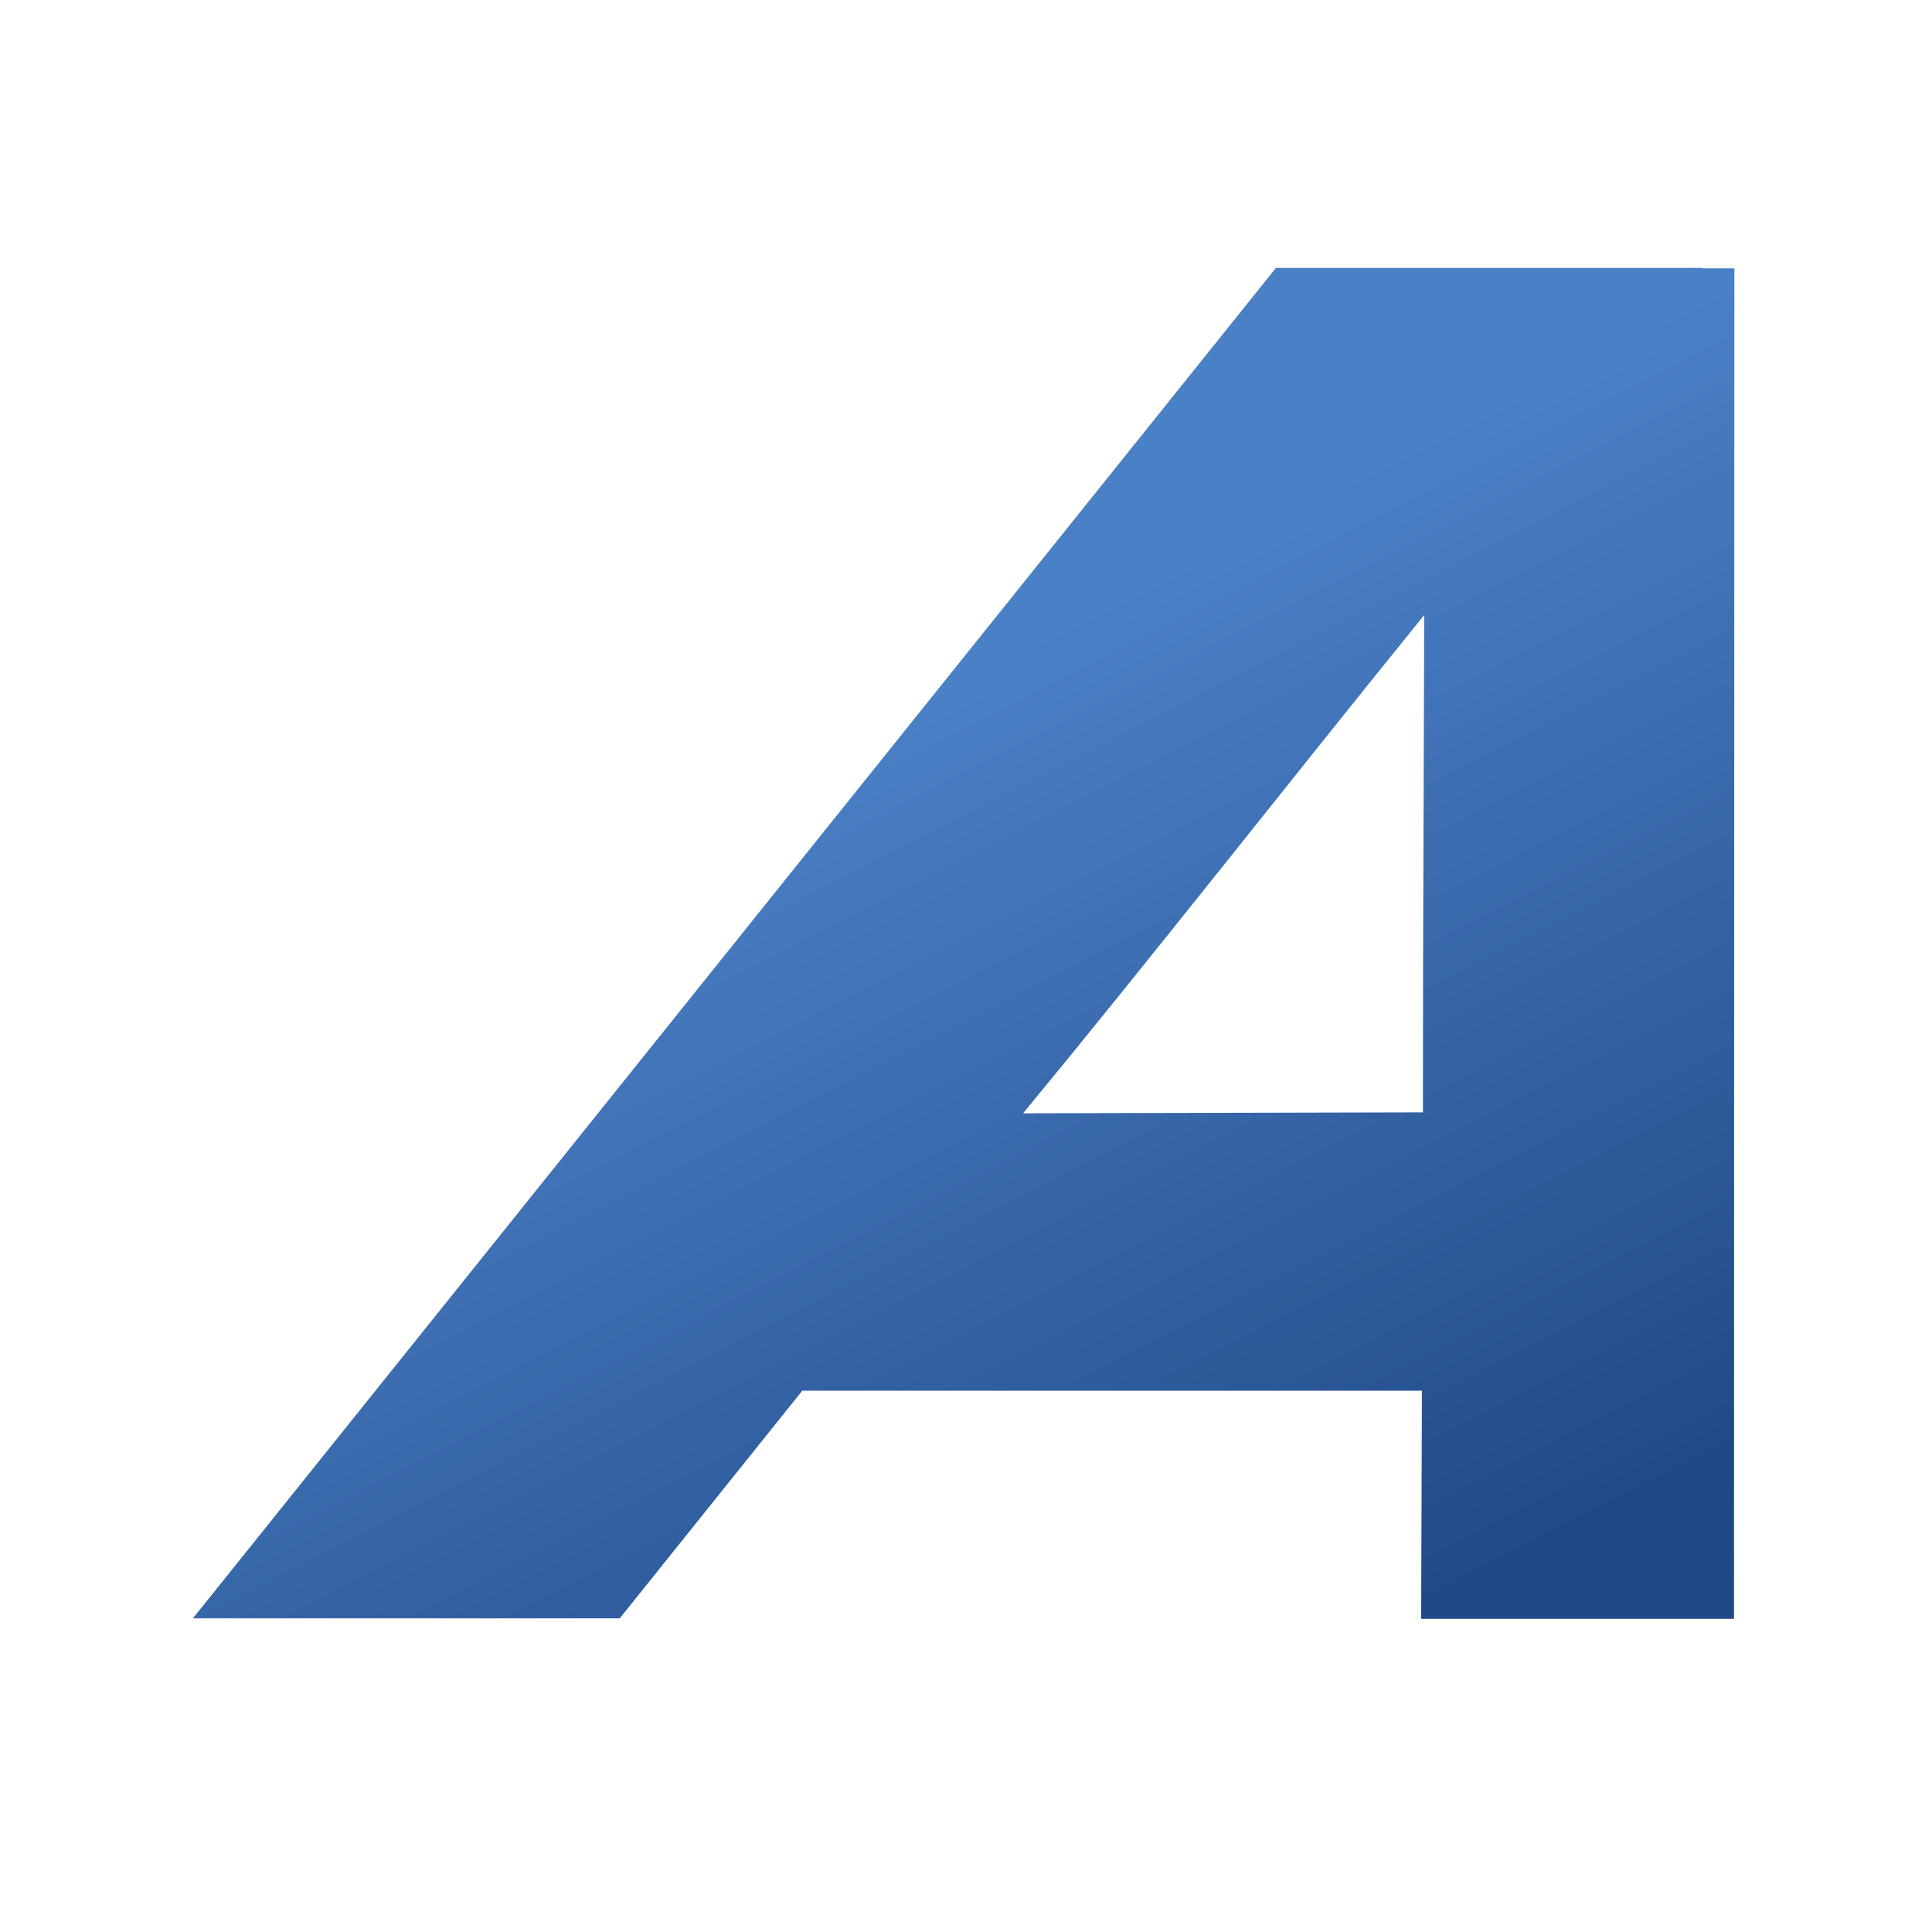<?xml version="1.0" encoding="UTF-8" standalone="no"?>
<!-- Created with Inkscape (http://www.inkscape.org/) -->

<svg
   xmlns:dc="http://purl.org/dc/elements/1.1/"
   xmlns:cc="http://creativecommons.org/ns#"
   xmlns:rdf="http://www.w3.org/1999/02/22-rdf-syntax-ns#"
   xmlns:svg="http://www.w3.org/2000/svg"
   xmlns="http://www.w3.org/2000/svg"
   xmlns:xlink="http://www.w3.org/1999/xlink"
   xmlns:sodipodi="http://sodipodi.sourceforge.net/DTD/sodipodi-0.dtd"
   xmlns:inkscape="http://www.inkscape.org/namespaces/inkscape"
   id="svg2"
   version="1.1"
   inkscape:version="0.48.2 r9819"
   width="512"
   height="512"
   sodipodi:docname="format-text-italic.png">
  <defs
     id="defs6">
    <linearGradient
       inkscape:collect="always"
       xlink:href="#linearGradient3796"
       id="linearGradient3802"
       x1="405.759"
       y1="406.917"
       x2="216.303"
       y2="113.144"
       gradientUnits="userSpaceOnUse" />
    <linearGradient
       inkscape:collect="always"
       id="linearGradient3796">
      <stop
         style="stop-color:#204a87;stop-opacity:1;"
         offset="0"
         id="stop3798" />
      <stop
         style="stop-color:#4a80c6;stop-opacity:1"
         offset="1"
         id="stop3800" />
    </linearGradient>
    <linearGradient
       y2="113.144"
       x2="216.303"
       y1="406.917"
       x1="405.759"
       gradientUnits="userSpaceOnUse"
       id="linearGradient3820"
       xlink:href="#linearGradient3796"
       inkscape:collect="always"
       gradientTransform="translate(-490.3,-15.593)" />
    <linearGradient
       inkscape:collect="always"
       xlink:href="#linearGradient3796"
       id="linearGradient3779"
       gradientUnits="userSpaceOnUse"
       gradientTransform="matrix(0.935,0,-0.376,0.935,-431.51,-20.053)"
       x1="405.759"
       y1="406.917"
       x2="216.303"
       y2="113.144" />
    <linearGradient
       inkscape:collect="always"
       xlink:href="#linearGradient3796"
       id="linearGradient3782"
       gradientUnits="userSpaceOnUse"
       gradientTransform="matrix(0.935,0,-0.376,0.935,-408.73,-41.748)"
       x1="405.759"
       y1="406.917"
       x2="216.303"
       y2="113.144" />
    <linearGradient
       inkscape:collect="always"
       xlink:href="#linearGradient3796"
       id="linearGradient3787"
       gradientUnits="userSpaceOnUse"
       gradientTransform="matrix(0.935,0,-0.376,0.935,-408.73,-41.748)"
       x1="405.759"
       y1="406.917"
       x2="216.303"
       y2="113.144" />
  </defs>
  <sodipodi:namedview
     pagecolor="#ffffff"
     bordercolor="#666666"
     borderopacity="1"
     objecttolerance="10"
     gridtolerance="10"
     guidetolerance="10"
     inkscape:pageopacity="0"
     inkscape:pageshadow="2"
     inkscape:window-width="1680"
     inkscape:window-height="988"
     id="namedview4"
     showgrid="false"
     inkscape:zoom="0.65186407"
     inkscape:cx="-204.35315"
     inkscape:cy="303.41986"
     inkscape:window-x="1358"
     inkscape:window-y="-8"
     inkscape:window-maximized="1"
     inkscape:current-layer="svg2" />
  <g
     id="g3777"
     style="fill:#204a87;fill-opacity:1"
     transform="matrix(0.935,0,-0.376,0.935,623.748,58.951)">
    <path
       style="fill:url(#linearGradient3787);fill-opacity:1;fill-rule:nonzero;stroke:none"
       d="m -264.625,6.562 -286.781,357.719 113.062,0 48.344,-60.312 164.125,0 -0.188,60.438 82.875,0 0,-357.719 -8.5,0 0.125,-0.125 -113.062,0 z m 39.312,91.969 -0.281,93.156 -0.031,38.562 -105.906,0.25 c 8.906,-10.813 17.802,-21.736 26.656,-32.719 0.712,-0.883 1.414,-1.773 2.125,-2.656 l 11.125,-13.844 c 4.418,-5.515 8.839,-11.037 13.25,-16.562 17.641,-22.095 35.241,-44.208 52.875,-65.969 l 0.188,-0.219 z"
       transform="matrix(1.07,0,0.43,1.07,-19.963,5.863)"
       id="rect2987"
       inkscape:connector-curvature="0" />
  </g>
</svg>
